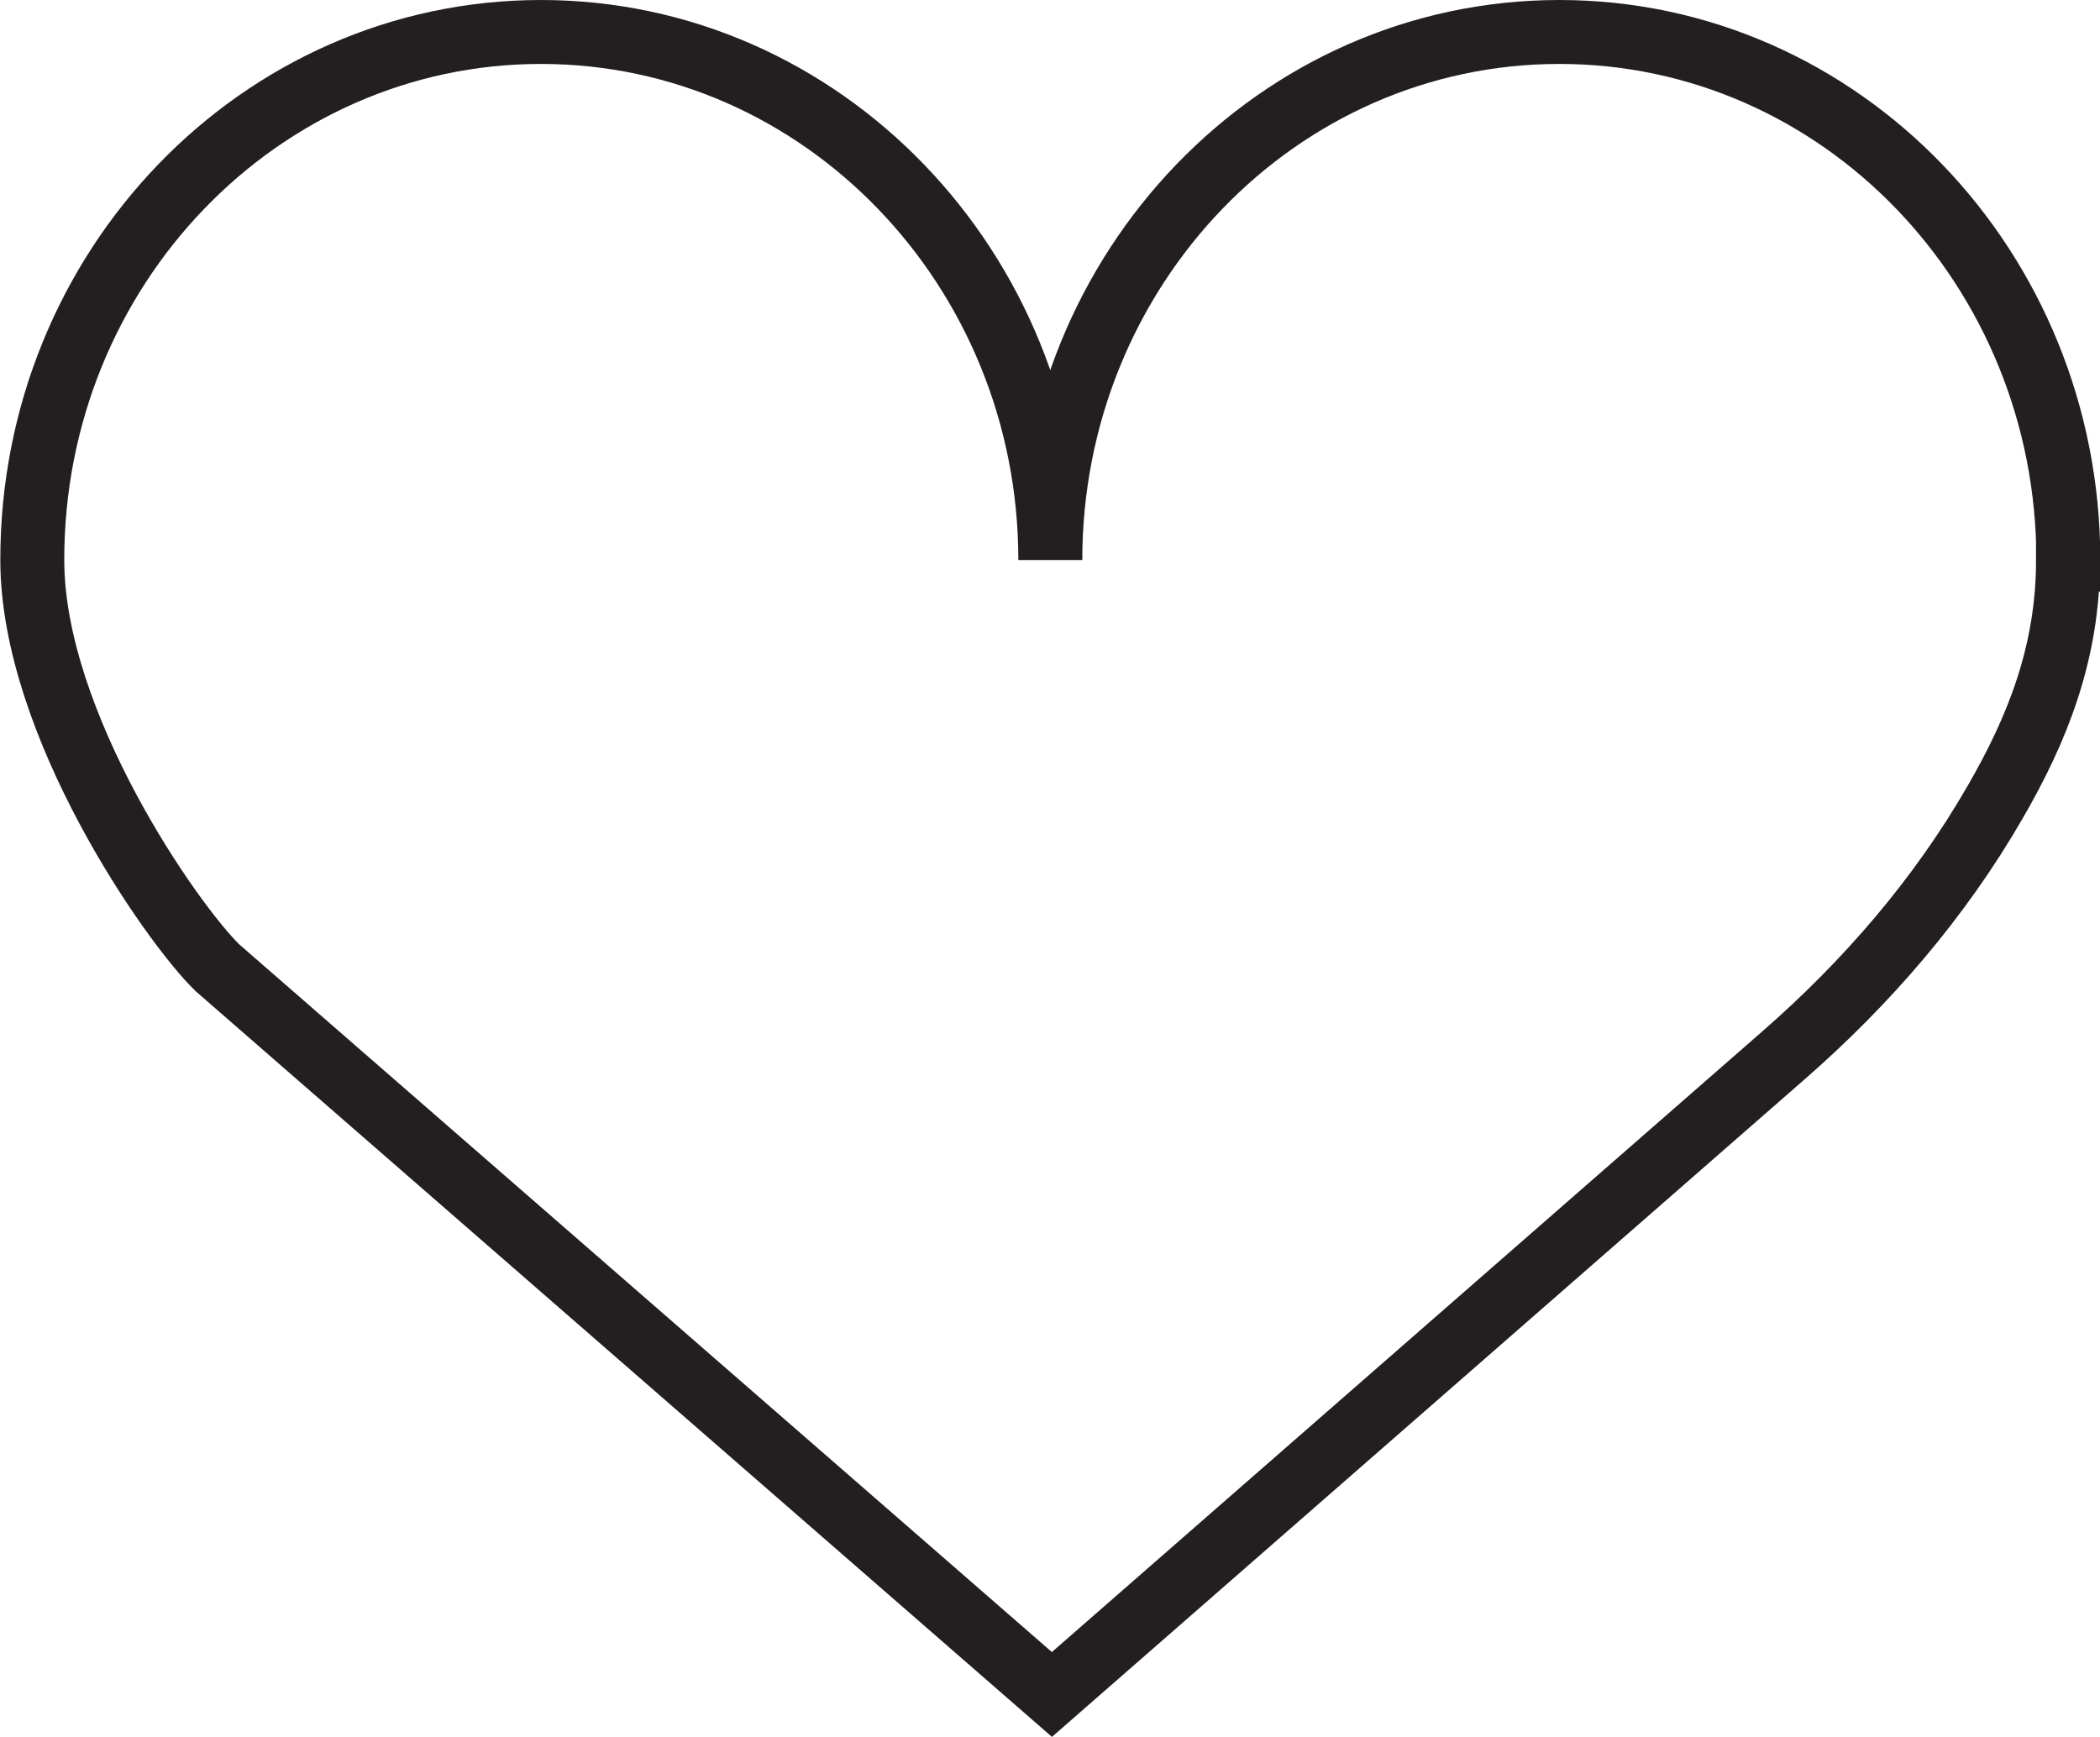 <?xml version="1.0" encoding="UTF-8"?>
<svg id="Layer_1" data-name="Layer 1" xmlns="http://www.w3.org/2000/svg" viewBox="0 0 65.68 54.33">
  <defs>
    <style>
      .cls-1 {
        fill: none;
        stroke: #231f20;
        stroke-miterlimit: 10;
        stroke-width: 2px;
      }
    </style>
  </defs>
  <path class="cls-1" d="M64.68,17.52c0,2.9-.96,5.29-2.28,7.57-1.74,3.02-4.03,5.66-6.62,7.92l-22.88,19.99L6.8,30.27h0c-1.43-1.39-5.79-7.63-5.79-12.75C1,8.4,8.13,1,16.92,1s15.93,7.4,15.93,16.52c0-9.12,7.12-16.52,15.92-16.52s15.92,7.4,15.92,16.52Z"/>
</svg>